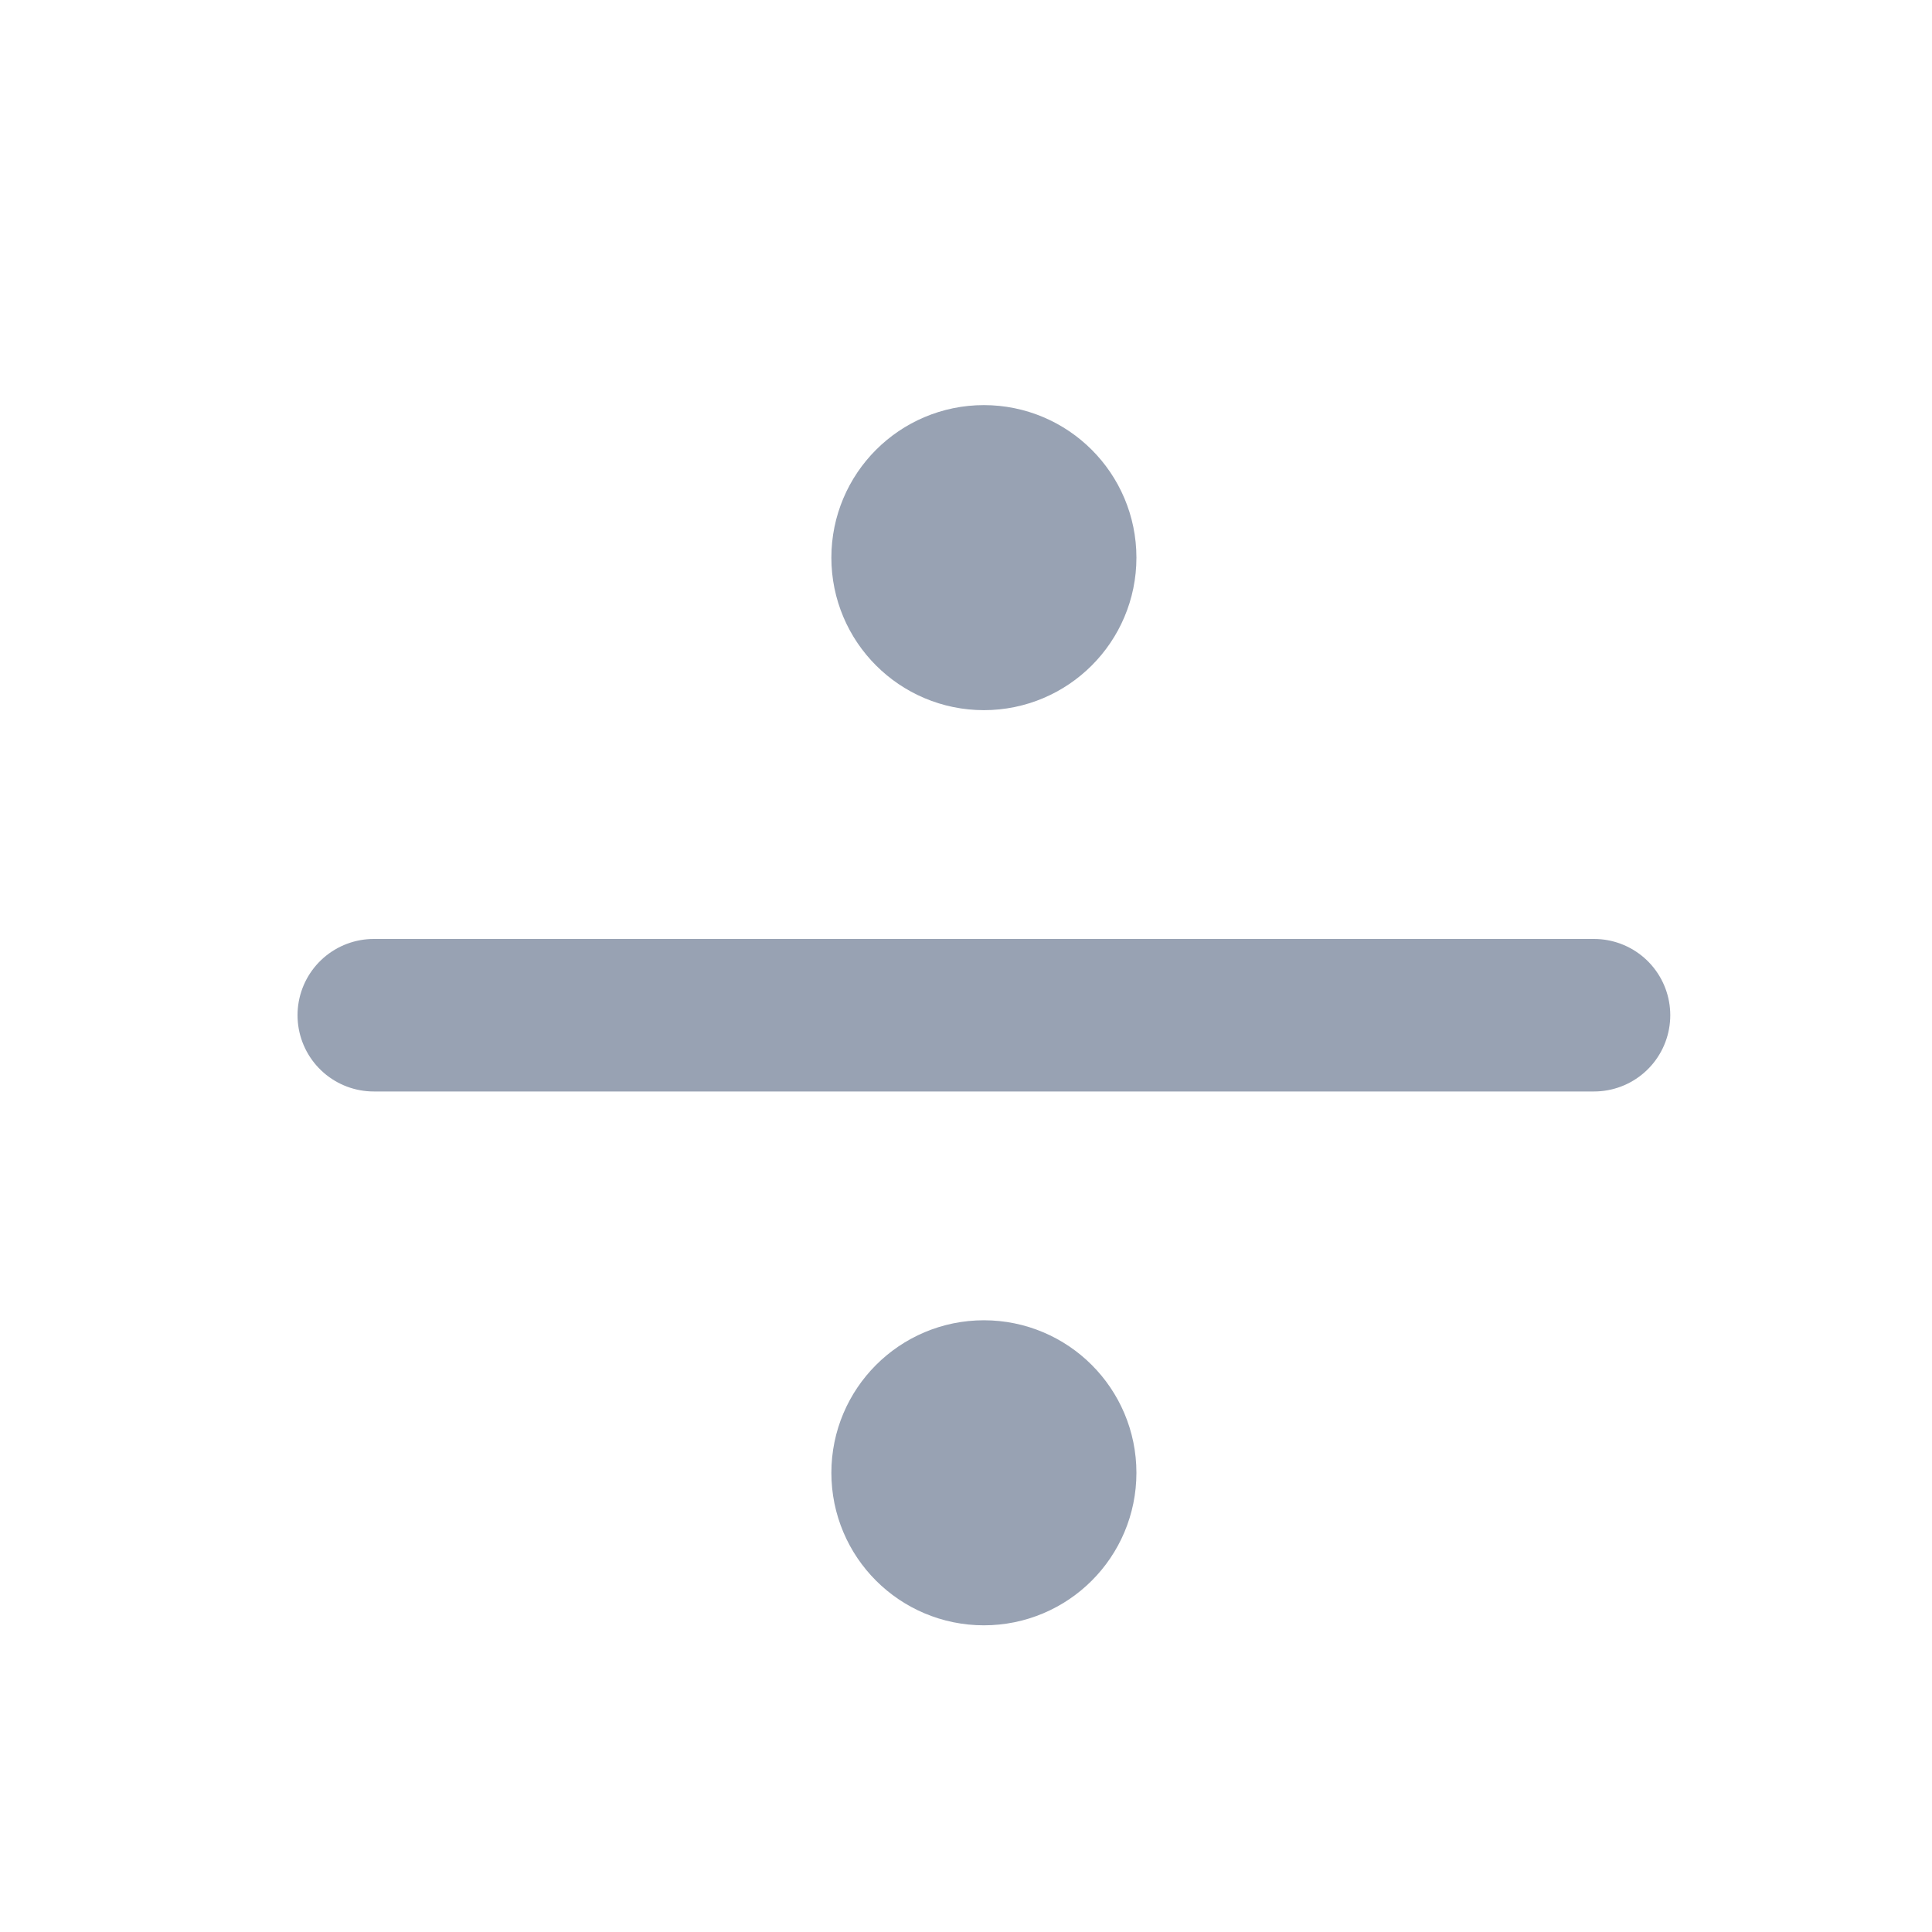<svg width="19" height="19" viewBox="0 0 19 19" fill="none" xmlns="http://www.w3.org/2000/svg">
<path d="M3.676 9.984H15.676M10.426 5.484C10.426 5.898 10.09 6.234 9.676 6.234C9.262 6.234 8.926 5.898 8.926 5.484C8.926 5.07 9.262 4.734 9.676 4.734C10.09 4.734 10.426 5.07 10.426 5.484ZM10.426 14.484C10.426 14.899 10.09 15.234 9.676 15.234C9.262 15.234 8.926 14.899 8.926 14.484C8.926 14.07 9.262 13.734 9.676 13.734C10.09 13.734 10.426 14.07 10.426 14.484Z" stroke="#98A2B3" stroke-width="1.5" stroke-linecap="round" stroke-linejoin="round"/>
</svg>
